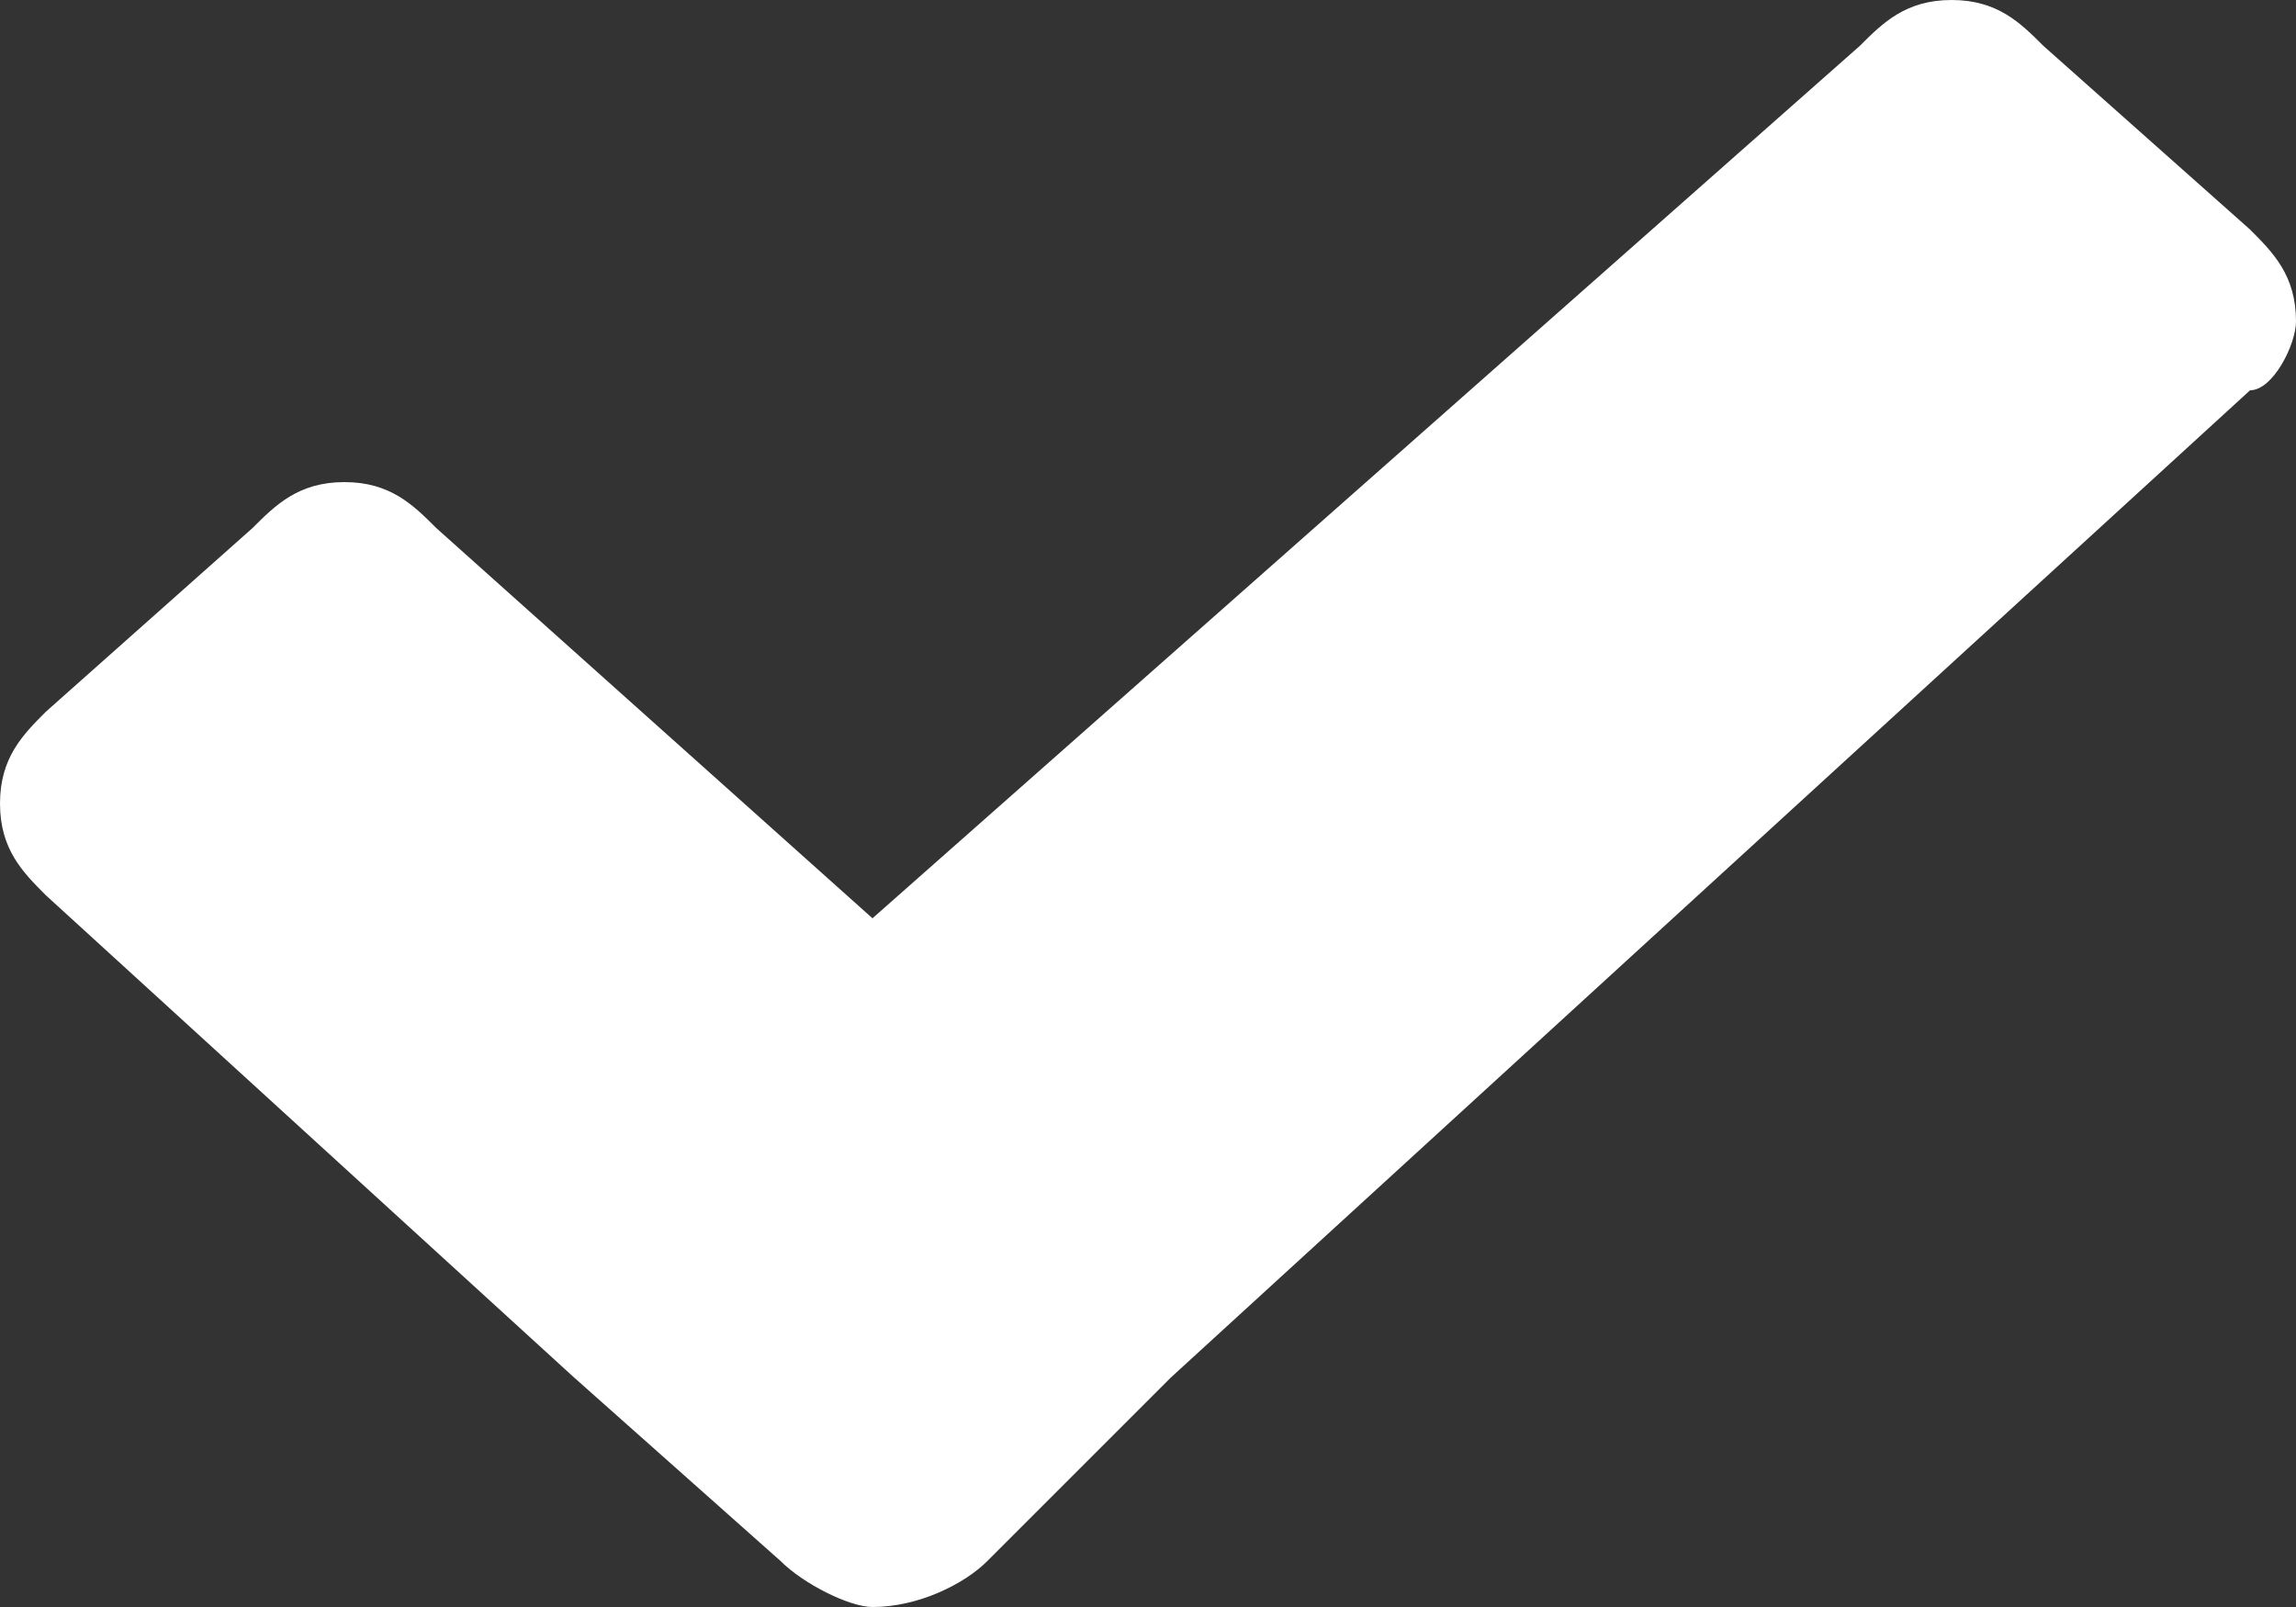 <?xml version="1.0" encoding="utf-8"?>
<!-- Generator: Adobe Illustrator 21.0.0, SVG Export Plug-In . SVG Version: 6.00 Build 0)  -->
<svg version="1.1" id="Слой_1" xmlns="http://www.w3.org/2000/svg" xmlns:xlink="http://www.w3.org/1999/xlink" x="0px" y="0px"
	 viewBox="0 0 10 7" style="enable-background:new 0 0 10 7;" xml:space="preserve">
<rect x="0" y="0" width="10" height="7" fill="#333333" stroke="none"/>
<style type="text/css">
	.st0{fill:#FFFFFF;}
</style>
<path class="st0" d="M9.8,1L8.9,0.2C8.8,0.1,8.7,0,8.5,0C8.3,0,8.2,0.1,8.1,0.2L3.8,4L1.9,2.3C1.8,2.2,1.7,2.1,1.5,2.1
	S1.2,2.2,1.1,2.3L0.2,3.1C0.1,3.2,0,3.3,0,3.5c0,0.2,0.1,0.3,0.2,0.4L2.5,6l0.9,0.8C3.5,6.9,3.7,7,3.8,7C4,7,4.2,6.9,4.3,6.8L5.1,6
	l4.7-4.3C9.9,1.7,10,1.5,10,1.4C10,1.2,9.9,1.1,9.8,1z"/>
</svg>
